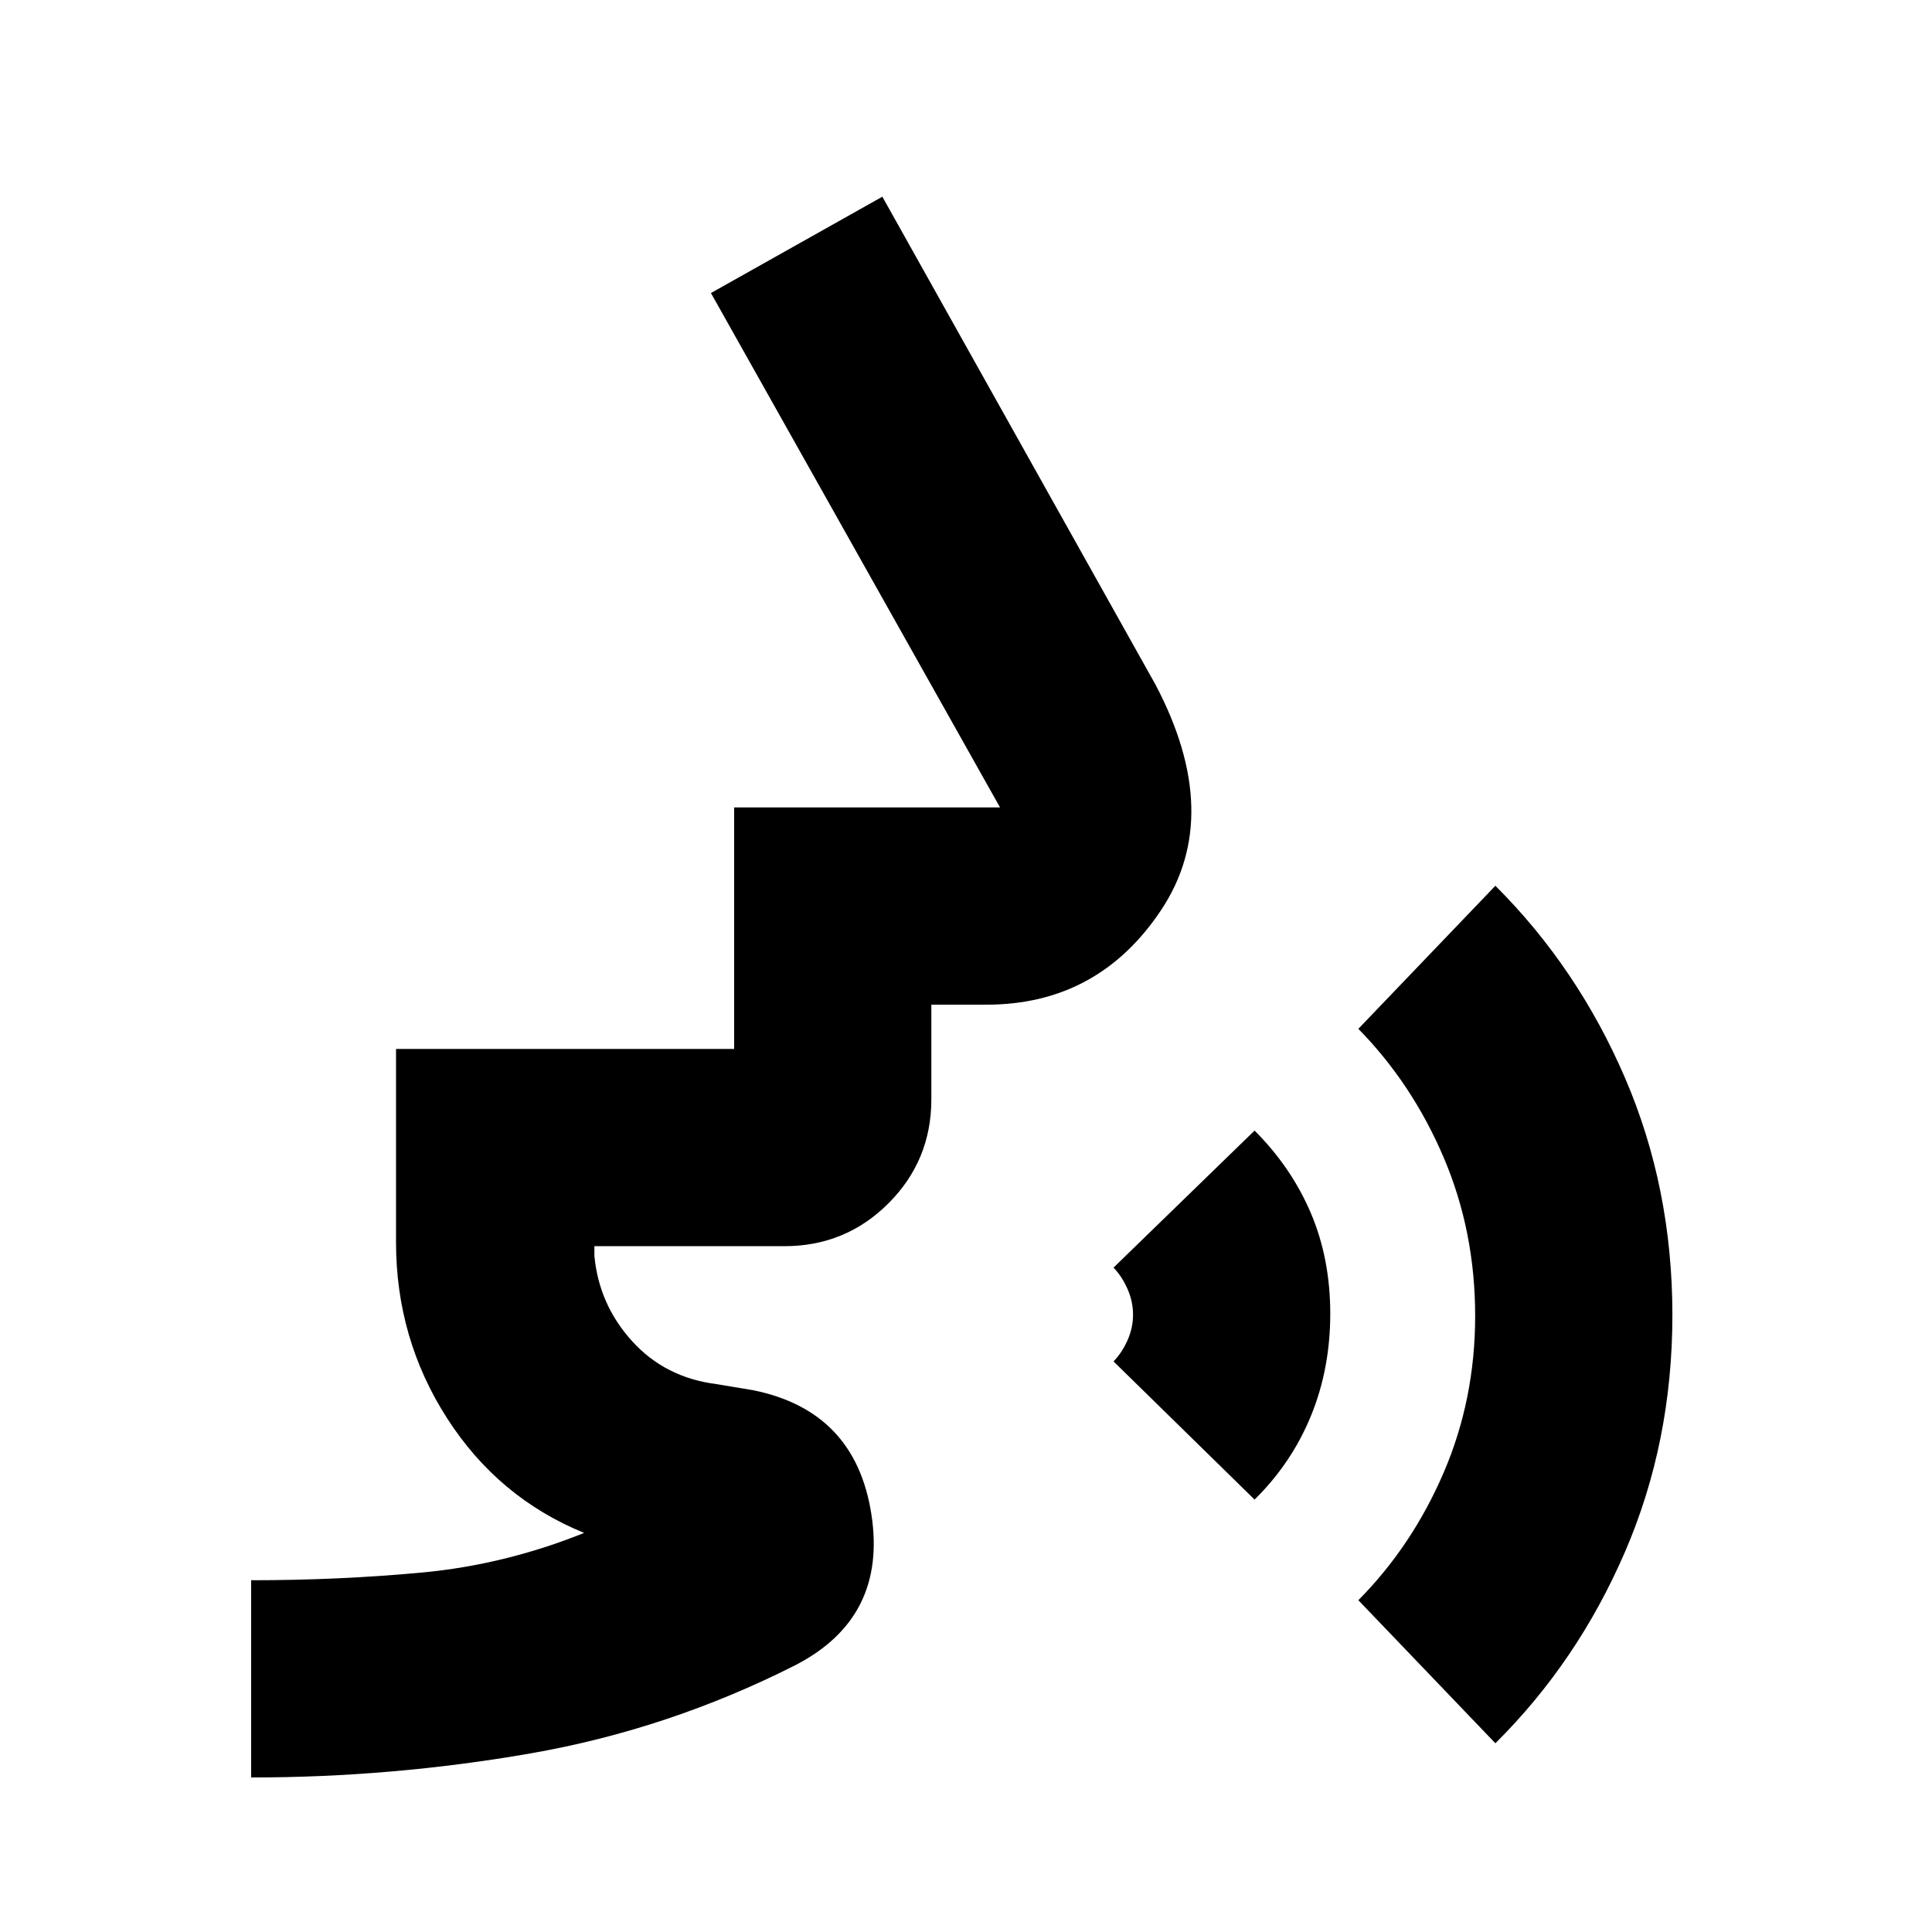 <svg xmlns="http://www.w3.org/2000/svg" height="20" viewBox="0 -960 960 960" width="20"><path d="M124.782-76.782v-98.001q43.602 0 84.801-3.826 41.198-3.826 80.676-19.695-42.652-17.392-68.065-56.913-25.412-39.522-25.412-87.565v-96.001h168v-120h132.13L353.26-814.392l85.175-47.87 135.739 242.478q34.131 64.827 2.826 111.915-31.305 47.087-86.871 47.087h-27.346v47q0 30.402-21.299 51.701t-51.702 21.299h-94.434v4.783q2.261 24.239 18.743 42.413 16.482 18.173 42.083 21.368l18 3q50.913 10.261 58.826 61.74 7.913 51.479-38 75.001-62.957 31.826-131.534 43.76-68.578 11.935-138.684 11.935ZM623.391-214.87l-70.088-68.653q4.147-4.247 6.921-10.428 2.774-6.182 2.774-12.789 0-6.607-2.774-12.85-2.774-6.244-6.921-10.538l70.088-68.088q18.304 18.304 27.956 40.978 9.652 22.673 9.652 50.012 0 27.339-9.602 50.784-9.602 23.444-28.006 41.572ZM743.044-93.782l-68.088-71.088q26.717-26.956 42.38-63.369 15.663-36.413 15.663-77.873 0-42.098-15.663-78.78t-42.38-63.89l68.088-71.088q40.858 40.757 64.407 95.444 23.55 54.687 23.55 117.846 0 63.146-23.55 117.697-23.549 54.552-64.407 95.101Z"/></svg>